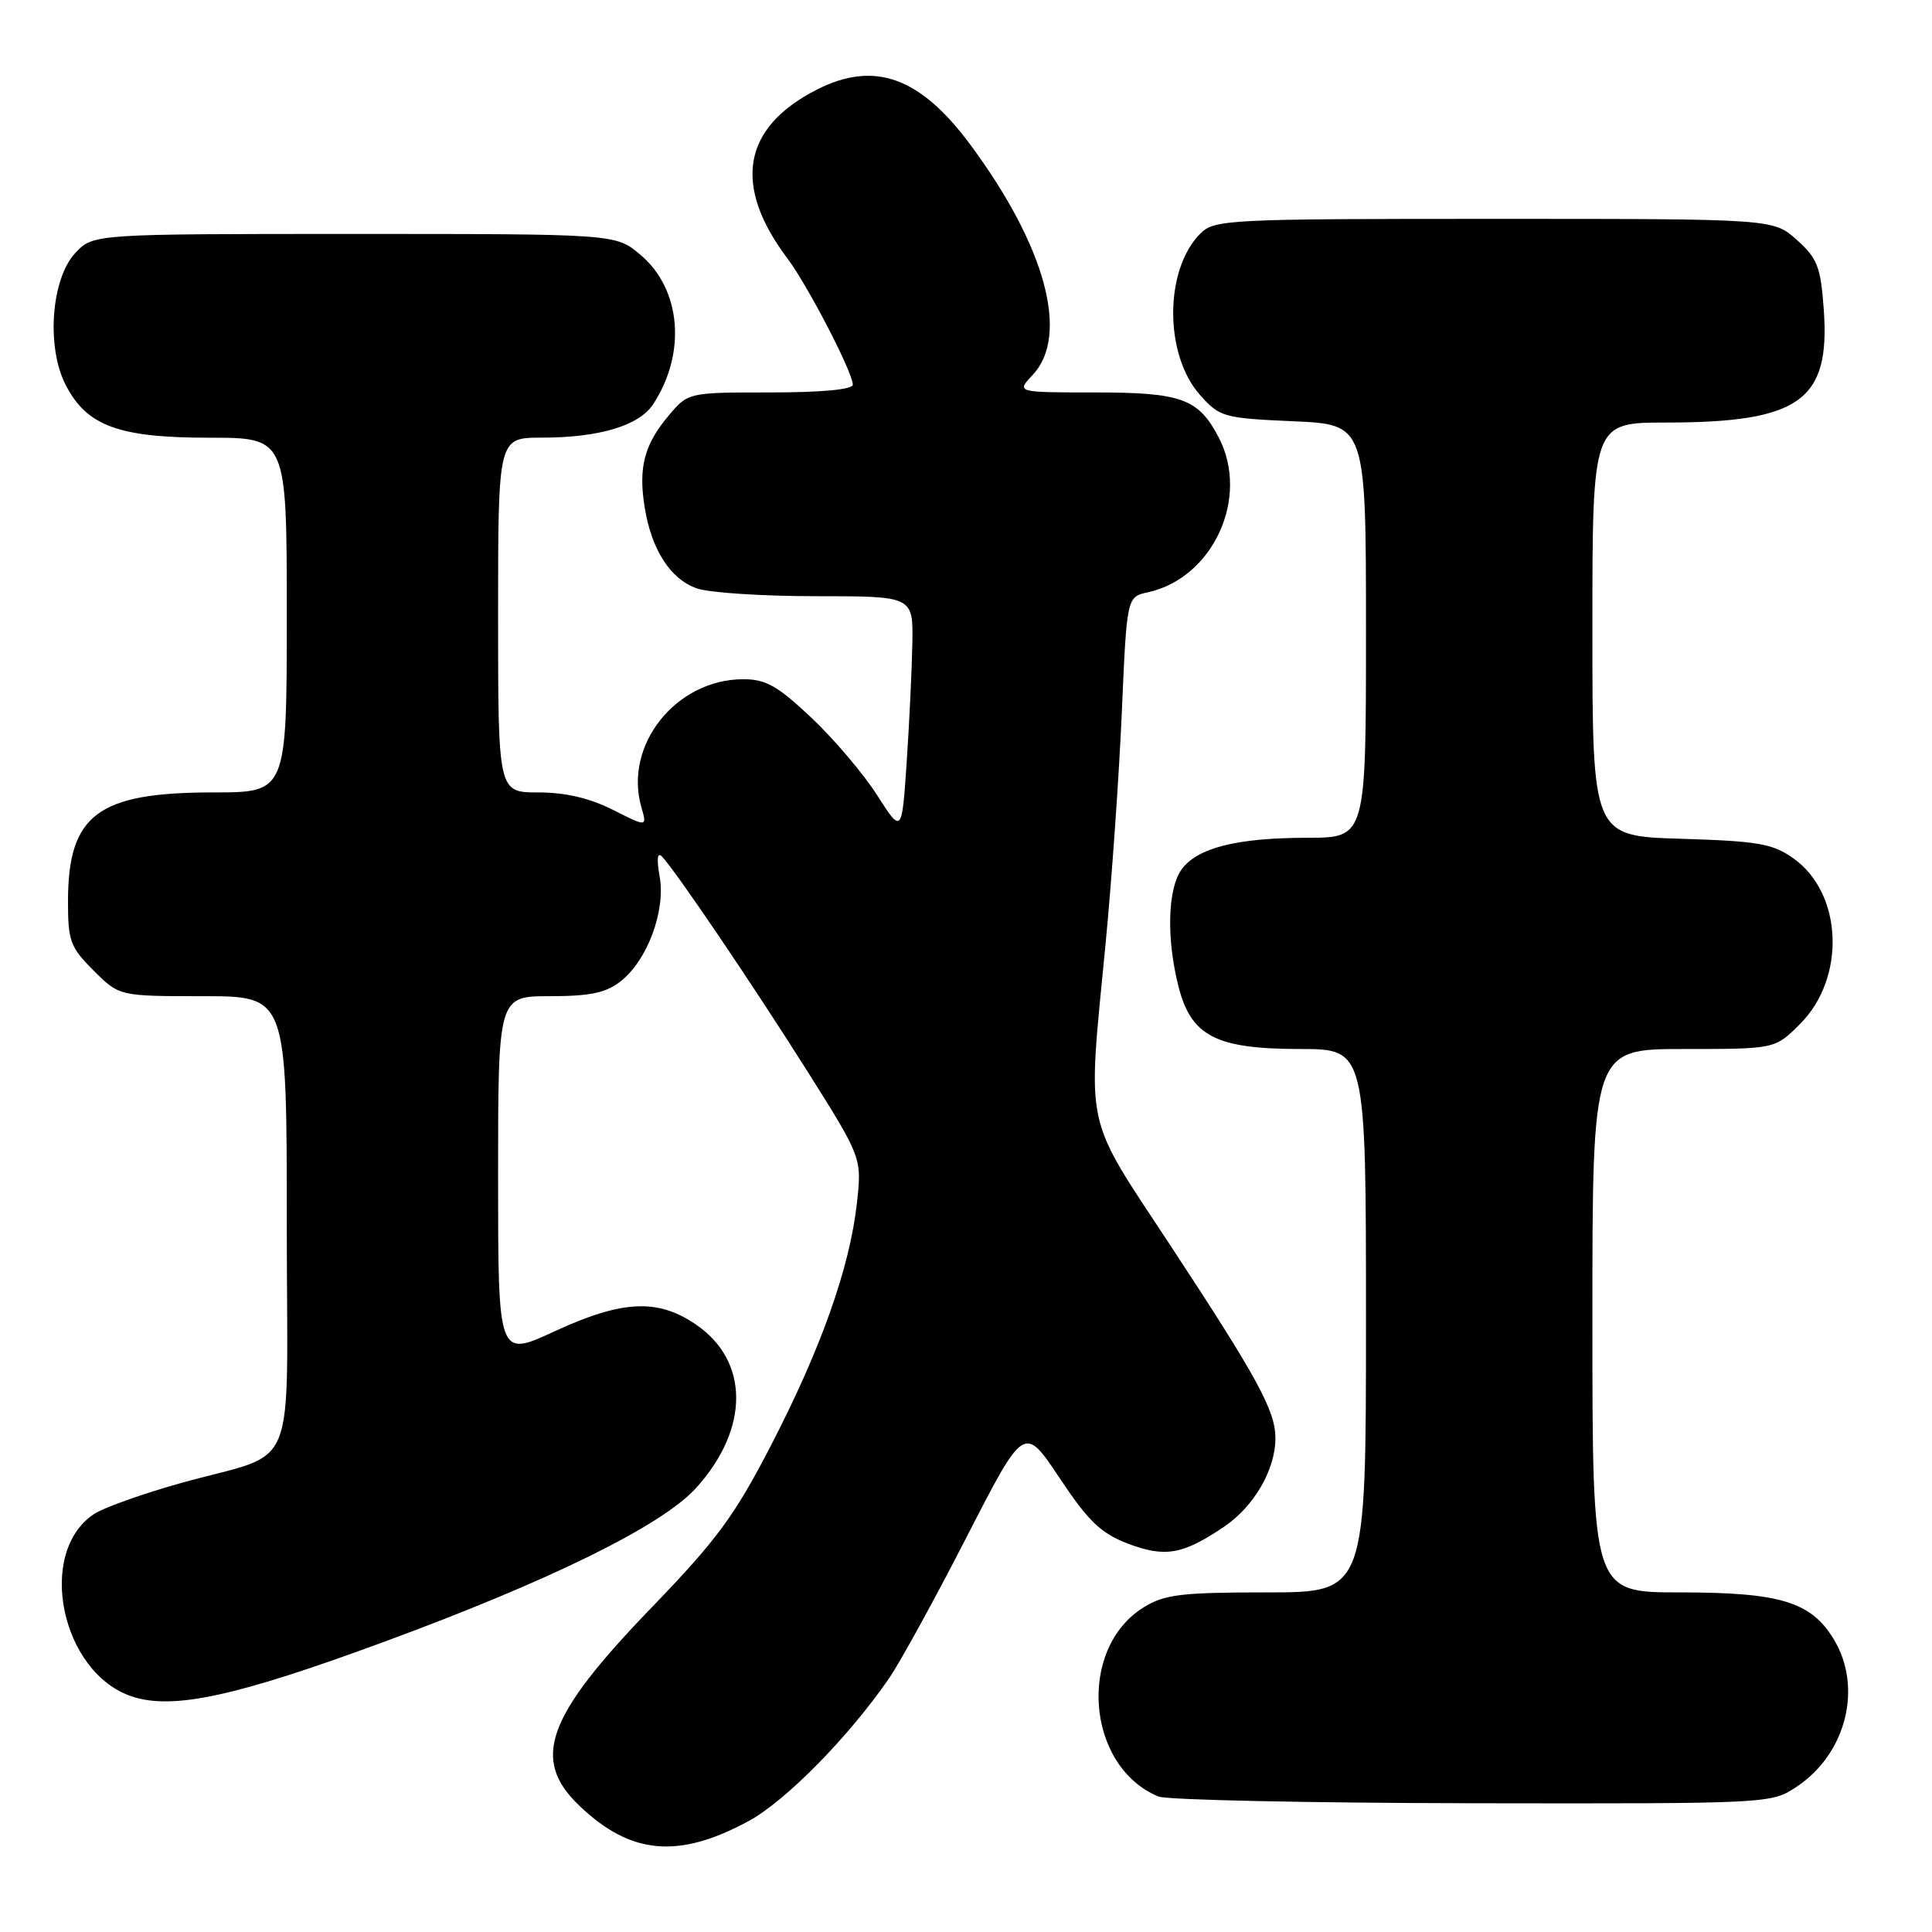 <?xml version="1.0" encoding="UTF-8" standalone="no"?>
<!DOCTYPE svg PUBLIC "-//W3C//DTD SVG 1.1//EN" "http://www.w3.org/Graphics/SVG/1.1/DTD/svg11.dtd" >
<svg xmlns="http://www.w3.org/2000/svg" xmlns:xlink="http://www.w3.org/1999/xlink" version="1.1" viewBox="0 0 256 256">
 <g >
 <path fill="currentColor"
d=" M 99.25 241.27 C 104.16 238.59 112.50 230.10 117.83 222.35 C 119.28 220.23 123.90 211.82 128.09 203.65 C 135.71 188.80 135.71 188.80 140.39 195.83 C 144.21 201.57 145.86 203.16 149.43 204.53 C 154.36 206.41 156.72 206.00 162.18 202.31 C 166.17 199.62 169.00 194.74 169.00 190.56 C 169.00 186.92 166.62 182.57 155.02 164.93 C 143.49 147.40 144.08 150.16 146.50 125.00 C 147.32 116.47 148.29 102.66 148.65 94.30 C 149.31 79.09 149.31 79.09 152.11 78.48 C 160.74 76.58 165.62 65.96 161.51 58.01 C 158.82 52.82 156.58 52.00 145.10 52.00 C 134.65 52.00 134.65 52.00 136.83 49.69 C 141.75 44.45 138.55 32.63 128.58 19.18 C 121.91 10.17 115.84 8.00 108.21 11.89 C 98.38 16.91 97.05 24.55 104.34 34.25 C 107.04 37.84 113.00 49.35 113.00 50.97 C 113.00 51.61 108.90 52.00 102.09 52.00 C 91.18 52.00 91.18 52.00 88.59 55.08 C 85.37 58.91 84.57 61.94 85.42 67.21 C 86.32 72.84 88.83 76.75 92.35 77.97 C 93.97 78.54 101.08 79.00 108.15 79.00 C 121.00 79.00 121.00 79.00 120.89 85.25 C 120.83 88.69 120.49 95.77 120.14 100.99 C 119.50 110.48 119.50 110.48 116.22 105.36 C 114.42 102.54 110.51 97.93 107.53 95.12 C 103.08 90.91 101.48 90.00 98.51 90.00 C 89.58 90.00 82.62 98.72 84.98 106.94 C 85.75 109.60 85.75 109.60 81.20 107.30 C 78.15 105.76 74.91 105.00 71.33 105.00 C 66.00 105.00 66.00 105.00 66.00 81.50 C 66.00 58.00 66.00 58.00 71.75 57.99 C 79.41 57.99 84.68 56.41 86.54 53.57 C 90.99 46.79 90.26 38.30 84.85 33.75 C 81.58 31.00 81.58 31.00 46.96 31.00 C 12.35 31.00 12.35 31.00 9.99 33.51 C 6.78 36.93 6.11 45.98 8.70 51.00 C 11.50 56.45 15.72 58.00 27.75 58.00 C 38.00 58.00 38.00 58.00 38.00 81.50 C 38.00 105.00 38.00 105.00 28.25 105.00 C 12.97 105.00 9.04 107.93 9.01 119.35 C 9.00 124.68 9.30 125.50 12.40 128.60 C 15.80 132.00 15.80 132.00 26.90 132.00 C 38.00 132.00 38.00 132.00 38.00 162.02 C 38.00 196.57 39.86 192.04 23.80 196.56 C 18.85 197.95 13.76 199.77 12.50 200.59 C 4.75 205.67 8.07 221.69 17.51 224.80 C 22.95 226.59 31.29 224.78 51.00 217.51 C 73.01 209.40 87.75 202.13 92.25 197.15 C 99.34 189.30 99.31 180.32 92.18 175.48 C 87.12 172.04 82.44 172.27 73.43 176.43 C 66.00 179.87 66.00 179.87 66.00 155.93 C 66.00 132.00 66.00 132.00 72.87 132.00 C 78.19 132.00 80.29 131.56 82.25 130.02 C 85.78 127.24 88.21 120.71 87.41 116.16 C 86.99 113.81 87.10 112.86 87.72 113.50 C 89.53 115.39 99.76 130.50 106.99 141.96 C 114.21 153.42 114.21 153.42 113.54 159.46 C 112.59 167.98 108.78 178.72 102.18 191.48 C 97.33 200.87 95.01 204.02 86.26 213.09 C 72.36 227.50 70.33 233.13 76.80 239.30 C 83.59 245.78 89.94 246.34 99.25 241.27 Z  M 238.10 236.73 C 244.66 232.35 246.85 223.55 242.97 217.19 C 239.95 212.23 235.88 211.00 222.53 211.00 C 211.00 211.00 211.00 211.00 211.00 175.00 C 211.00 139.00 211.00 139.00 223.10 139.00 C 235.20 139.00 235.20 139.00 238.51 135.69 C 244.61 129.59 244.18 118.41 237.68 113.77 C 234.90 111.78 233.03 111.46 222.75 111.14 C 211.00 110.79 211.00 110.79 211.00 83.39 C 211.00 56.00 211.00 56.00 220.75 55.99 C 238.48 55.98 242.53 53.09 241.66 41.03 C 241.25 35.34 240.82 34.23 238.08 31.78 C 234.97 29.00 234.97 29.00 197.98 29.00 C 162.67 29.00 160.91 29.09 159.05 30.95 C 154.27 35.73 154.25 47.01 159.02 52.35 C 161.63 55.27 162.14 55.41 171.37 55.82 C 181.00 56.24 181.00 56.24 181.00 83.62 C 181.00 111.00 181.00 111.00 173.25 111.01 C 163.84 111.01 158.57 112.36 156.53 115.26 C 154.72 117.85 154.55 124.34 156.14 130.66 C 157.82 137.30 161.08 138.99 172.25 139.00 C 181.00 139.00 181.00 139.00 181.00 175.00 C 181.00 211.00 181.00 211.00 167.87 211.00 C 156.56 211.00 154.29 211.27 151.56 212.97 C 142.70 218.44 143.91 234.08 153.50 238.05 C 154.60 238.50 173.32 238.90 195.10 238.94 C 234.66 239.00 234.71 239.00 238.10 236.73 Z "/>
</g>
</svg>